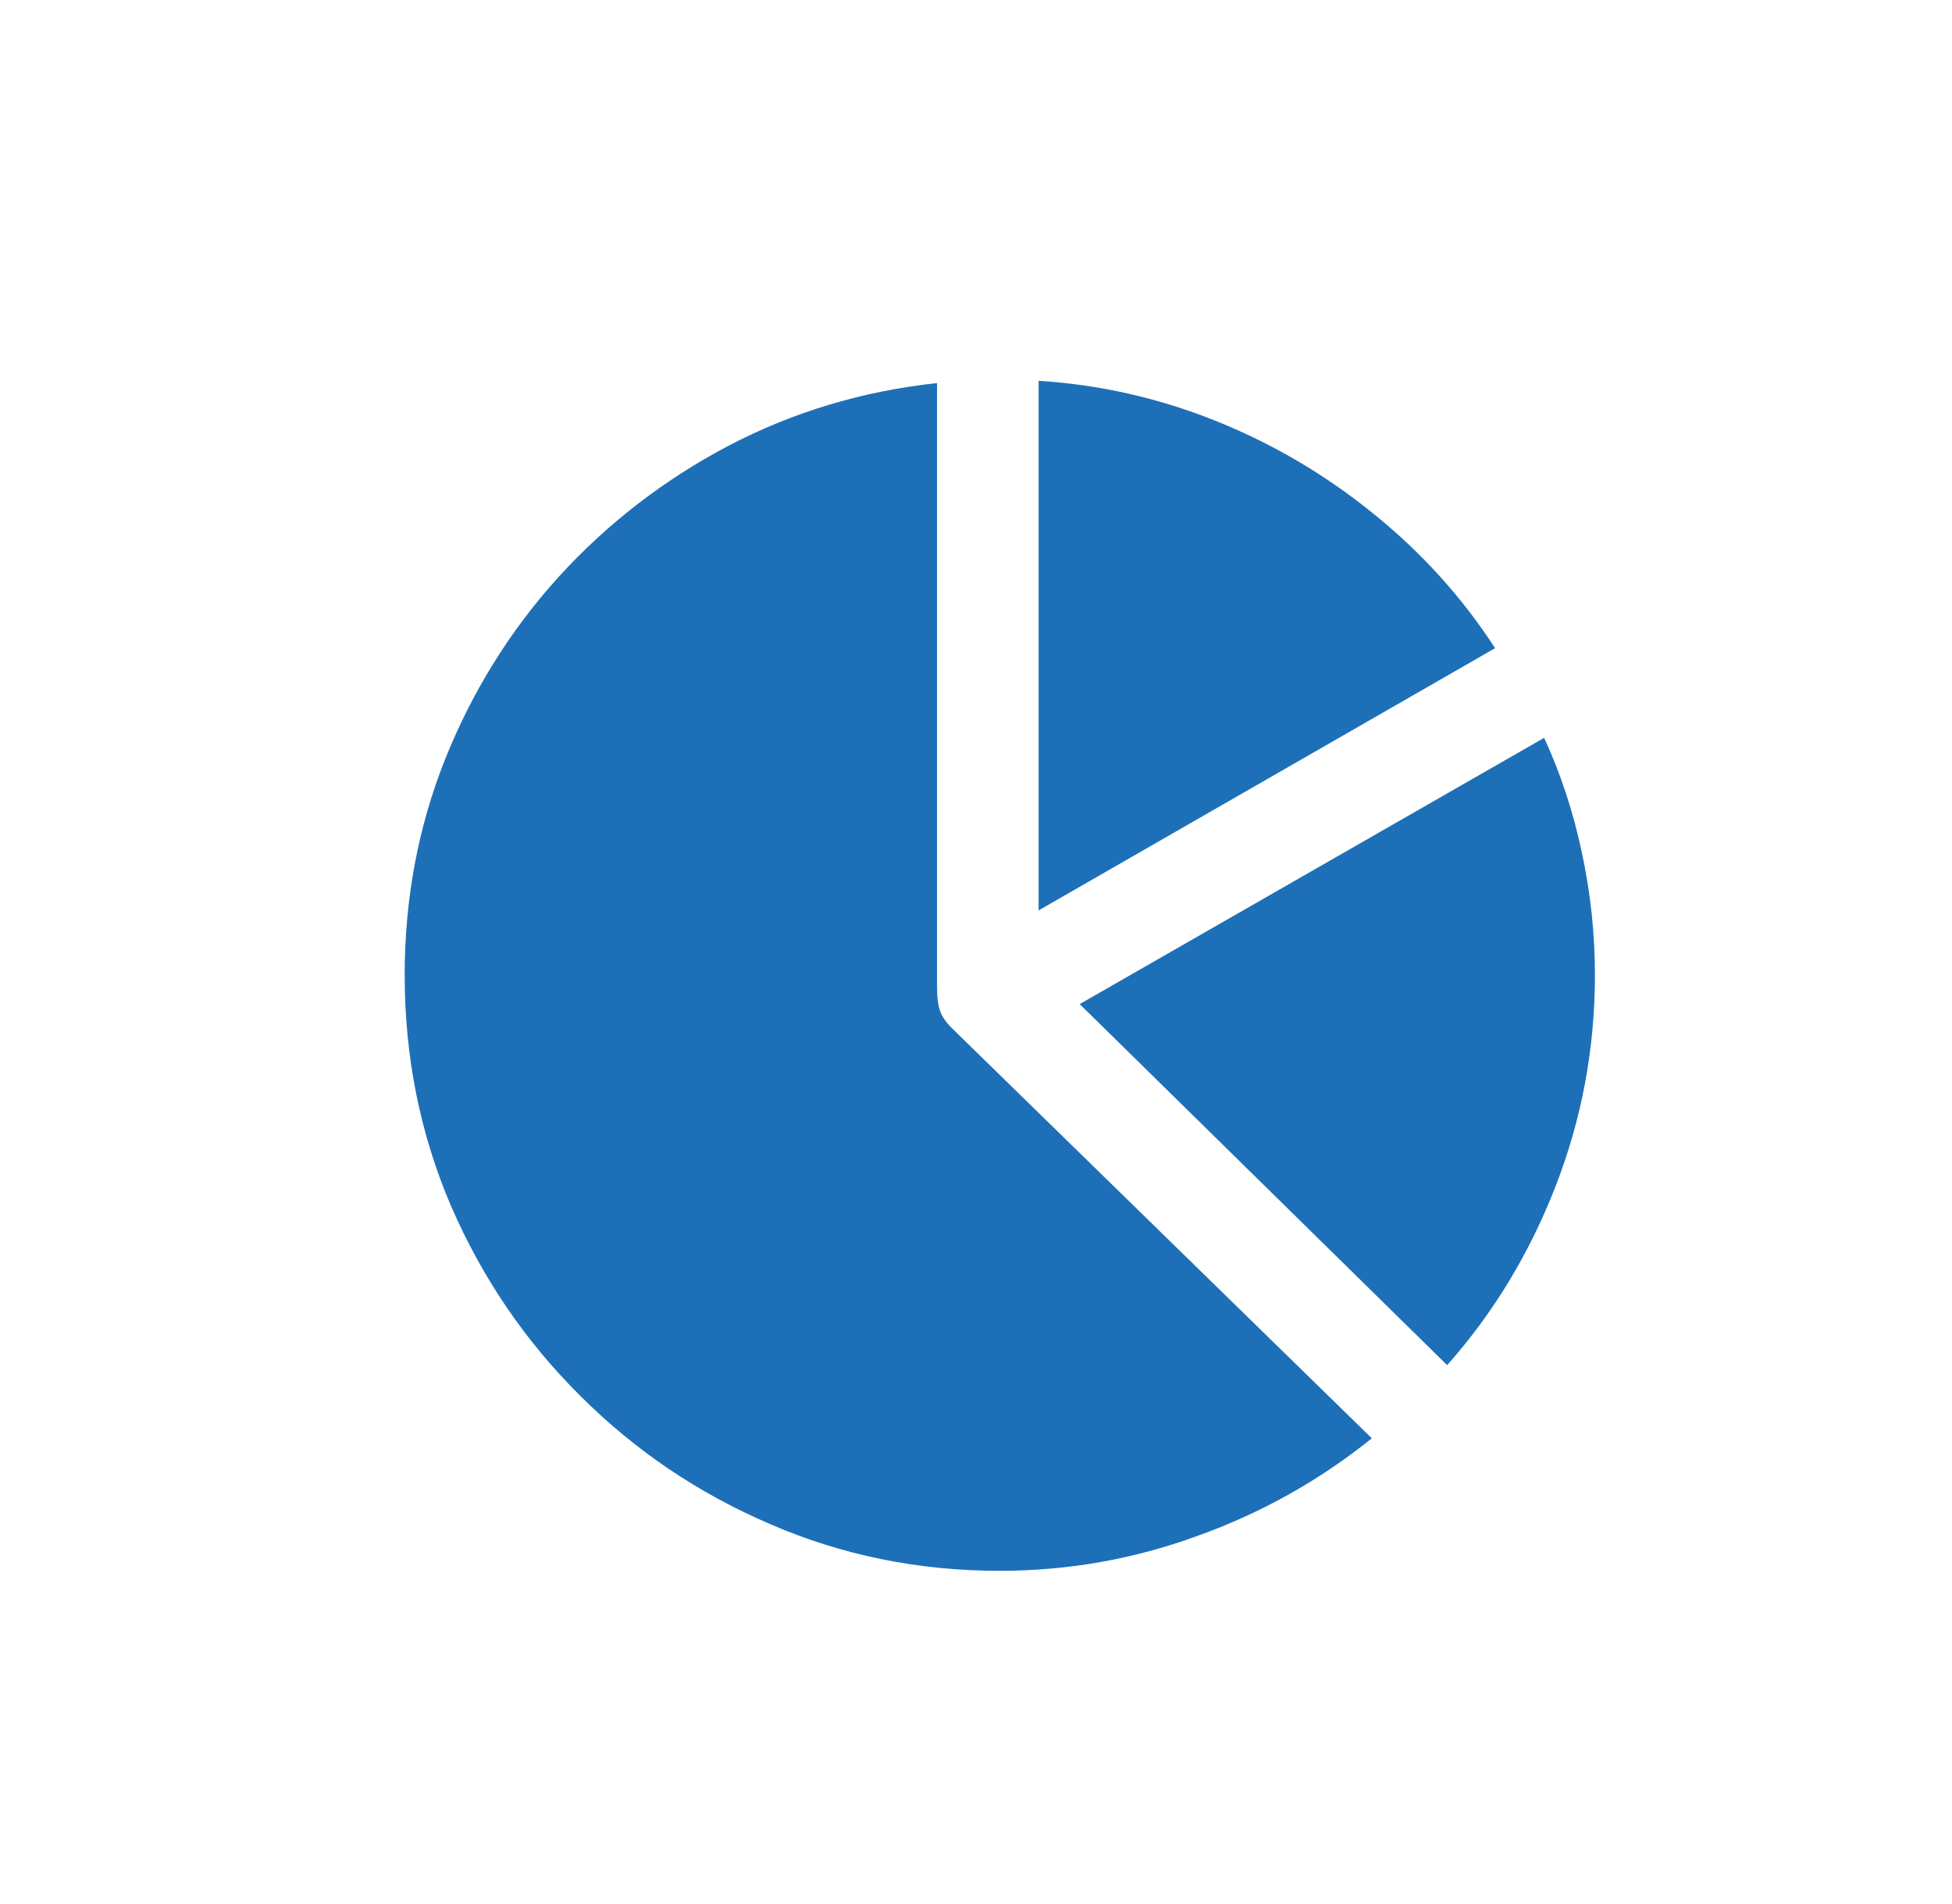 <svg width="41" height="40" viewBox="0 0 41 40" fill="none" xmlns="http://www.w3.org/2000/svg">
<path d="M21 33C19.29 33 17.68 32.672 16.17 32.016C14.66 31.368 13.33 30.468 12.179 29.315C11.029 28.171 10.126 26.843 9.471 25.331C8.824 23.819 8.5 22.202 8.5 20.482C8.5 18.882 8.784 17.369 9.351 15.945C9.926 14.513 10.721 13.237 11.736 12.117C12.758 10.996 13.945 10.08 15.295 9.368C16.654 8.656 18.116 8.216 19.682 8.048V20.758C19.682 20.966 19.706 21.134 19.754 21.262C19.802 21.382 19.893 21.506 20.029 21.634L28.814 30.216C27.711 31.104 26.489 31.788 25.147 32.268C23.812 32.756 22.43 33 21 33ZM33.5 20.482C33.5 22.026 33.224 23.506 32.673 24.923C32.122 26.339 31.363 27.591 30.396 28.679L22.678 21.094L32.433 15.501C32.777 16.245 33.041 17.045 33.224 17.902C33.408 18.758 33.5 19.618 33.5 20.482ZM21.815 19.126V8C23.093 8.08 24.332 8.36 25.53 8.84C26.729 9.32 27.831 9.968 28.838 10.784C29.853 11.601 30.708 12.545 31.403 13.617L21.815 19.126Z" fill="#1D70B8"/>
</svg>
